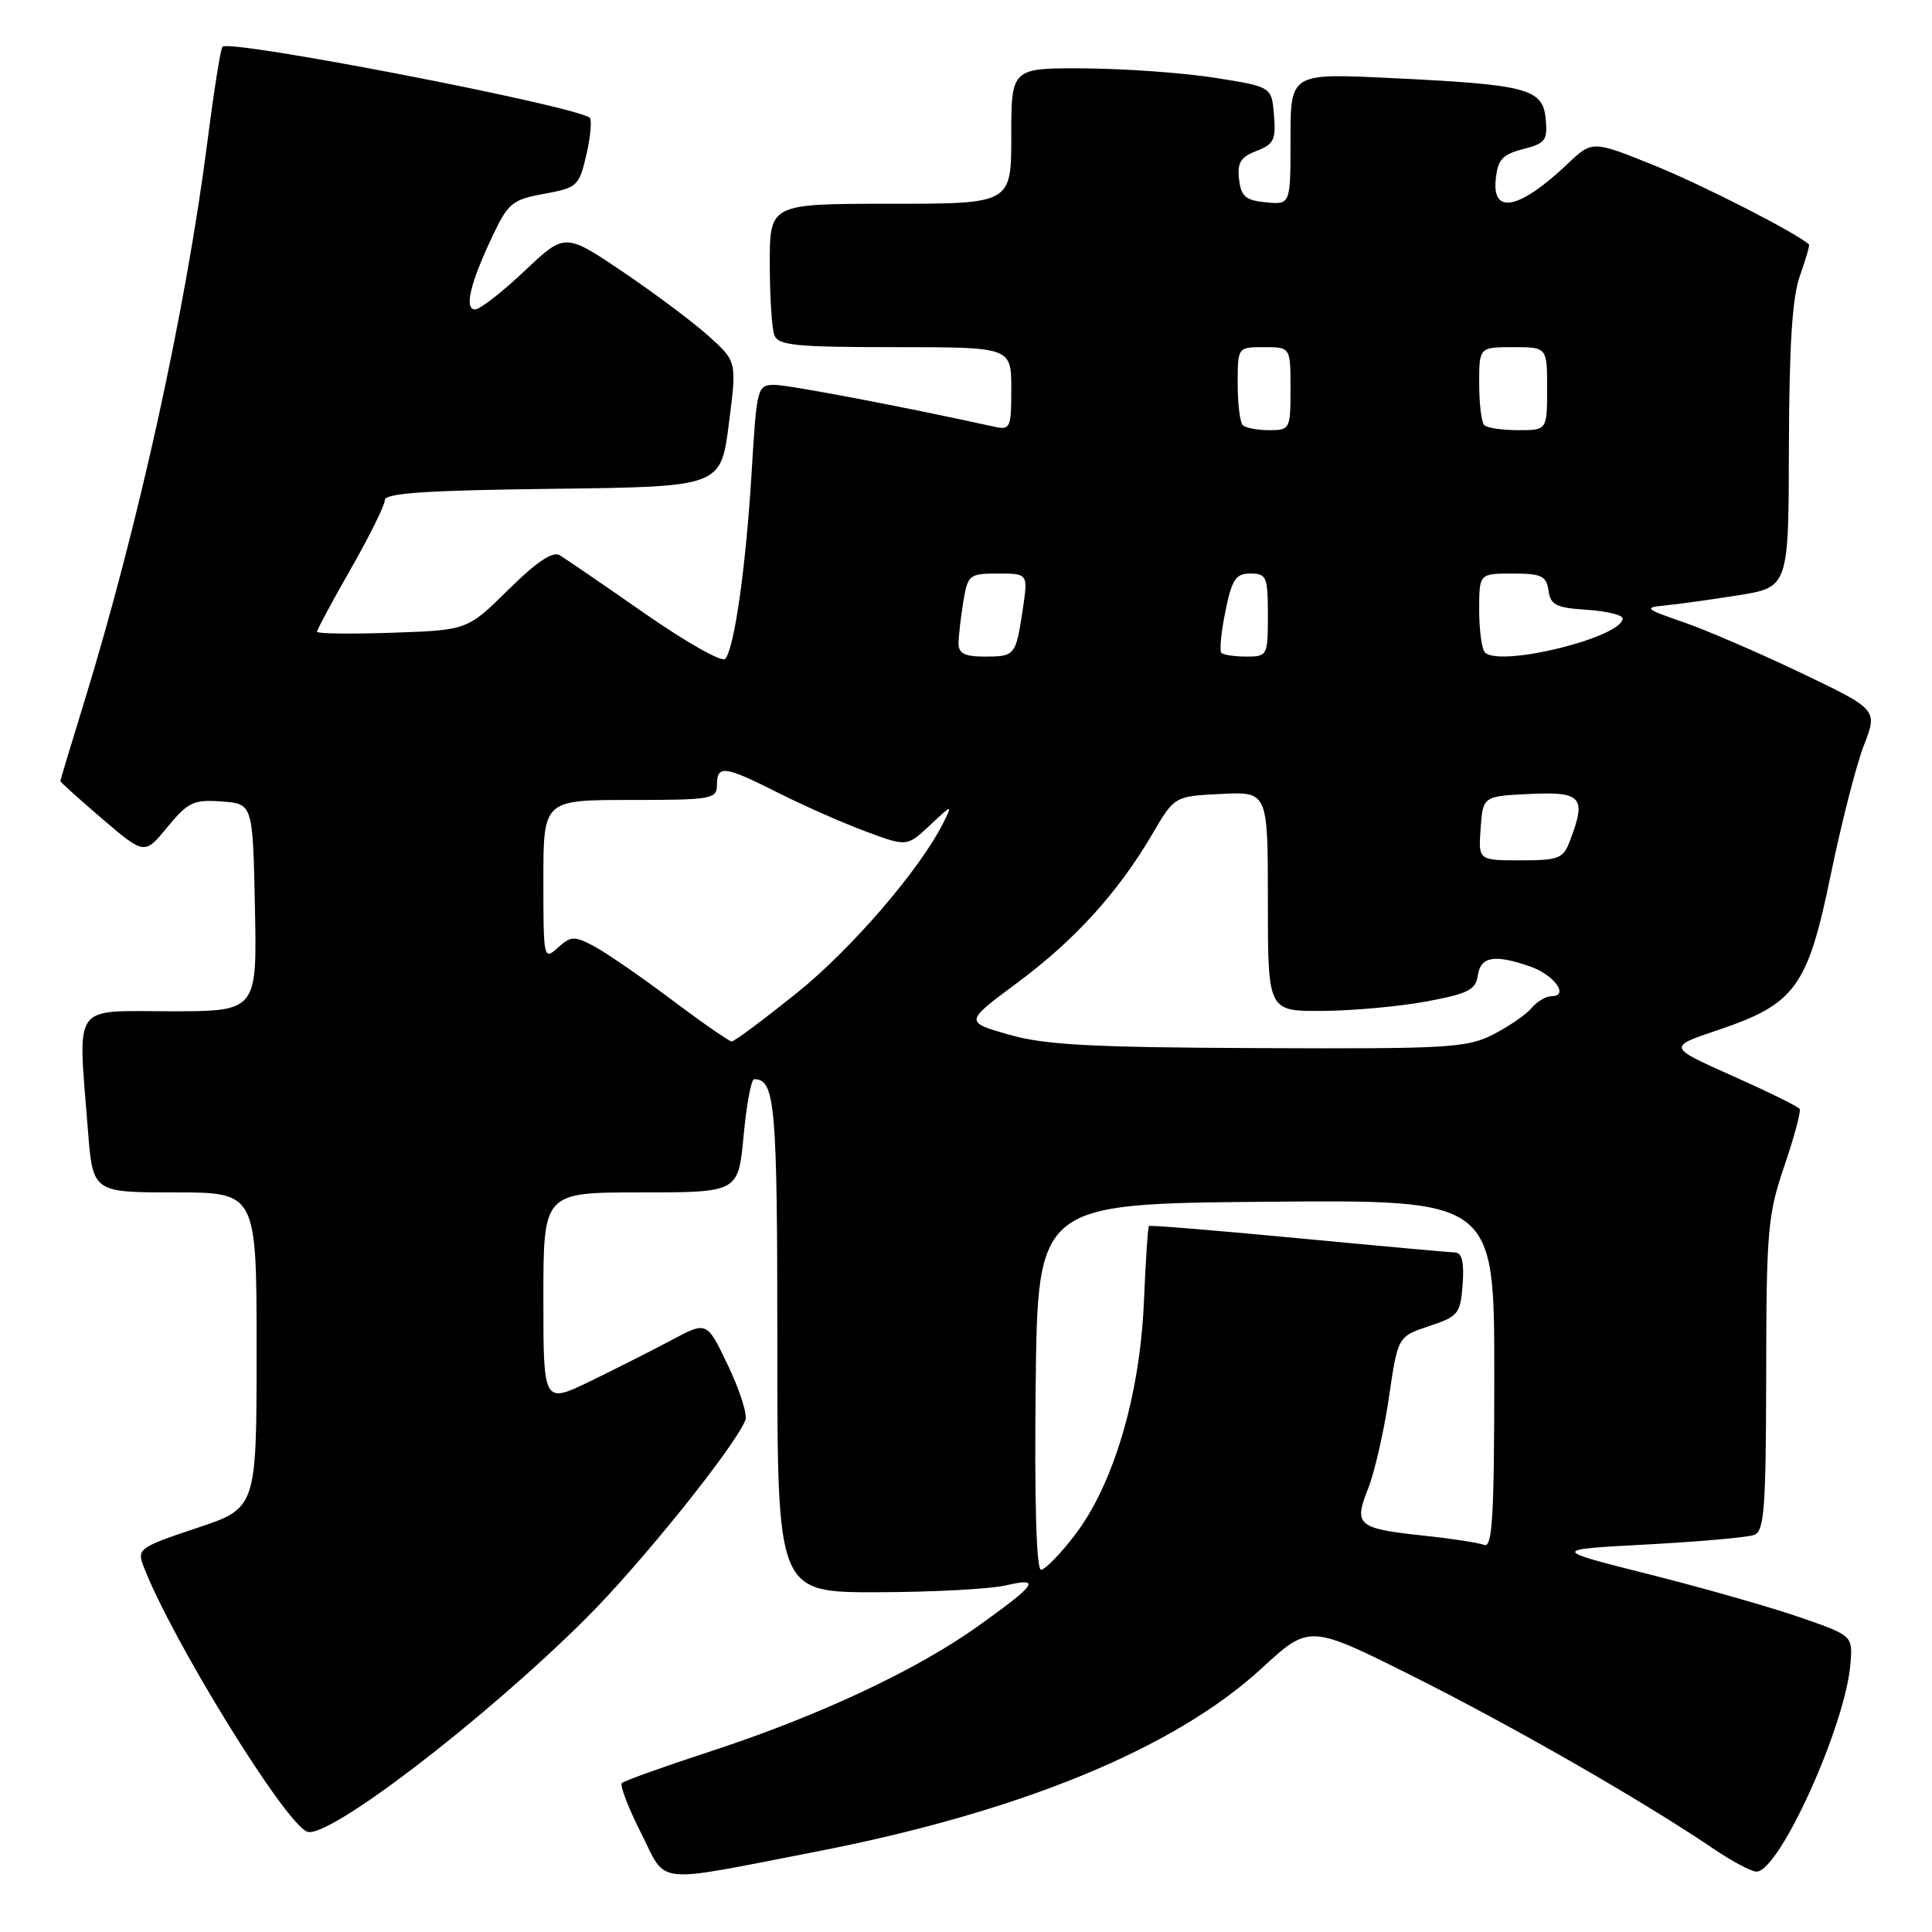 <?xml version="1.0" encoding="UTF-8" standalone="no"?>
<!DOCTYPE svg PUBLIC "-//W3C//DTD SVG 1.1//EN" "http://www.w3.org/Graphics/SVG/1.1/DTD/svg11.dtd" >
<svg xmlns="http://www.w3.org/2000/svg" xmlns:xlink="http://www.w3.org/1999/xlink" version="1.1" viewBox="0 0 256 256">
 <g >
 <path fill="currentColor"
d=" M 108.00 245.38 C 135.13 240.12 155.62 231.70 167.19 221.05 C 173.50 215.24 173.50 215.24 187.24 222.12 C 200.49 228.76 217.62 238.59 227.00 244.94 C 229.47 246.62 232.06 247.99 232.74 248.00 C 235.77 248.01 244.52 228.69 245.19 220.50 C 245.50 216.73 245.50 216.73 238.50 214.30 C 234.65 212.97 225.65 210.40 218.50 208.60 C 205.51 205.33 205.51 205.33 218.21 204.65 C 225.19 204.28 231.60 203.71 232.45 203.38 C 233.78 202.87 234.00 199.83 234.03 182.14 C 234.05 163.06 234.23 160.97 236.43 154.51 C 237.74 150.66 238.66 147.25 238.46 146.94 C 238.27 146.62 234.25 144.65 229.54 142.55 C 220.98 138.73 220.98 138.73 227.57 136.51 C 237.89 133.04 239.51 130.82 242.57 115.98 C 243.98 109.12 245.96 101.37 246.97 98.77 C 248.81 94.03 248.81 94.03 238.66 89.17 C 233.07 86.50 226.03 83.46 223.00 82.42 C 218.03 80.71 217.79 80.50 220.50 80.24 C 222.15 80.09 226.54 79.48 230.25 78.89 C 237.00 77.82 237.00 77.82 237.04 59.16 C 237.08 45.73 237.48 39.39 238.50 36.54 C 239.27 34.36 239.82 32.49 239.70 32.39 C 238.01 30.85 225.58 24.50 219.25 21.94 C 211.00 18.61 211.00 18.61 207.75 21.68 C 201.39 27.71 197.72 28.52 198.19 23.81 C 198.45 21.14 199.04 20.48 201.81 19.76 C 204.78 19.00 205.09 18.59 204.81 15.74 C 204.42 11.74 202.42 11.21 184.25 10.34 C 171.00 9.70 171.00 9.70 171.00 18.41 C 171.00 27.13 171.00 27.13 167.75 26.81 C 165.04 26.55 164.45 26.04 164.18 23.75 C 163.93 21.56 164.40 20.80 166.49 20.00 C 168.78 19.13 169.08 18.52 168.81 15.25 C 168.50 11.50 168.50 11.50 161.00 10.31 C 156.88 9.66 149.11 9.10 143.75 9.06 C 134.00 9.00 134.00 9.00 134.00 18.00 C 134.00 27.00 134.00 27.00 118.00 27.00 C 102.00 27.00 102.00 27.00 102.00 34.92 C 102.00 39.27 102.27 43.55 102.61 44.42 C 103.12 45.77 105.49 46.00 118.61 46.00 C 134.00 46.00 134.00 46.00 134.00 51.52 C 134.00 56.72 133.87 57.01 131.75 56.54 C 119.91 53.93 104.52 51.00 102.63 51.00 C 100.36 51.00 100.27 51.31 99.61 62.35 C 98.85 75.09 97.29 86.09 96.07 87.32 C 95.63 87.77 90.82 85.04 85.38 81.25 C 79.95 77.46 74.89 74.01 74.15 73.56 C 73.23 73.02 71.07 74.47 67.37 78.13 C 61.93 83.50 61.93 83.50 51.97 83.84 C 46.49 84.03 42.00 83.97 42.00 83.71 C 42.00 83.45 44.02 79.69 46.49 75.37 C 48.96 71.04 50.99 66.95 50.99 66.27 C 51.00 65.34 56.45 64.97 73.25 64.77 C 95.50 64.50 95.50 64.50 96.57 56.21 C 97.64 47.91 97.64 47.91 93.94 44.57 C 91.91 42.73 86.78 38.89 82.55 36.03 C 74.86 30.84 74.86 30.84 69.49 35.92 C 66.54 38.71 63.59 41.00 62.95 41.00 C 61.47 41.00 62.31 37.49 65.29 31.22 C 67.33 26.91 67.91 26.44 72.11 25.68 C 76.52 24.87 76.74 24.67 77.72 20.40 C 78.28 17.95 78.45 15.78 78.11 15.57 C 75.31 13.84 30.48 5.19 29.48 6.19 C 29.23 6.43 28.35 12.00 27.51 18.57 C 24.61 41.21 18.31 69.81 11.05 93.37 C 9.37 98.80 8.00 103.36 8.00 103.50 C 8.00 103.64 10.51 105.90 13.57 108.52 C 19.15 113.28 19.15 113.28 22.19 109.59 C 24.92 106.27 25.65 105.93 29.37 106.20 C 33.50 106.50 33.50 106.50 33.78 120.25 C 34.06 134.00 34.06 134.00 22.53 134.00 C 9.39 134.00 10.32 132.64 11.65 149.75 C 12.30 158.00 12.30 158.00 23.15 158.00 C 34.00 158.00 34.00 158.00 34.00 178.92 C 34.00 199.84 34.00 199.84 26.05 202.48 C 18.50 205.00 18.14 205.25 18.99 207.47 C 22.64 217.08 37.73 241.57 40.70 242.71 C 43.41 243.76 63.98 228.03 77.57 214.52 C 84.81 207.33 97.43 191.63 98.77 188.16 C 99.05 187.42 98.02 184.18 96.47 180.95 C 93.67 175.07 93.67 175.07 89.08 177.52 C 86.56 178.86 81.69 181.33 78.25 183.00 C 72.00 186.03 72.00 186.03 72.00 172.01 C 72.00 158.00 72.00 158.00 84.91 158.00 C 97.83 158.00 97.83 158.00 98.53 150.50 C 98.92 146.38 99.54 143.00 99.92 143.00 C 102.72 143.00 103.00 146.22 103.00 178.20 C 103.00 211.00 103.00 211.00 116.25 210.98 C 123.54 210.96 131.18 210.56 133.24 210.08 C 138.04 208.97 137.41 209.89 129.54 215.51 C 121.37 221.34 108.45 227.38 94.22 232.04 C 88.01 234.07 82.69 235.97 82.40 236.27 C 82.11 236.56 83.24 239.52 84.92 242.84 C 88.45 249.84 86.25 249.60 108.00 245.38 Z  M 137.23 183.75 C 137.50 159.50 137.50 159.50 167.75 159.24 C 198.00 158.97 198.00 158.97 198.00 182.09 C 198.00 200.88 197.75 205.12 196.67 204.71 C 195.95 204.43 192.41 203.88 188.82 203.50 C 179.85 202.54 179.34 202.12 181.27 197.28 C 182.13 195.13 183.37 189.71 184.03 185.23 C 185.22 177.09 185.22 177.09 189.36 175.72 C 193.24 174.43 193.52 174.09 193.81 170.17 C 194.02 167.26 193.72 165.99 192.81 165.96 C 192.09 165.94 182.72 165.09 172.00 164.07 C 161.28 163.05 152.38 162.32 152.24 162.45 C 152.10 162.58 151.80 167.14 151.57 172.59 C 151.04 184.90 147.55 196.68 142.46 203.35 C 140.51 205.91 138.47 208.00 137.94 208.00 C 137.33 208.00 137.06 198.97 137.23 183.75 Z  M 133.66 137.09 C 127.81 135.41 127.81 135.41 134.81 130.21 C 142.46 124.53 148.16 118.24 152.70 110.50 C 155.63 105.50 155.63 105.50 161.82 105.20 C 168.00 104.90 168.00 104.90 168.00 119.45 C 168.00 134.00 168.00 134.00 175.25 133.95 C 179.24 133.93 185.43 133.36 189.00 132.70 C 194.53 131.67 195.55 131.16 195.82 129.25 C 196.18 126.73 198.04 126.42 202.77 128.07 C 205.95 129.18 207.97 132.00 205.59 132.00 C 204.85 132.00 203.66 132.71 202.94 133.57 C 202.22 134.44 199.93 136.01 197.86 137.07 C 194.38 138.85 191.90 138.99 166.79 138.88 C 144.52 138.79 138.42 138.46 133.66 137.09 Z  M 88.93 132.42 C 84.84 129.35 80.22 126.17 78.66 125.35 C 76.09 124.00 75.64 124.02 73.91 125.58 C 72.04 127.27 72.00 127.08 72.00 116.65 C 72.00 106.00 72.00 106.00 83.50 106.00 C 94.33 106.00 95.00 105.88 95.00 104.00 C 95.00 101.34 95.99 101.46 103.03 105.01 C 106.31 106.67 111.51 108.97 114.58 110.12 C 120.17 112.21 120.17 112.21 123.22 109.35 C 126.19 106.56 126.23 106.55 125.01 109.00 C 121.89 115.23 112.82 125.76 105.54 131.61 C 101.16 135.12 97.30 138.00 96.96 138.00 C 96.63 138.00 93.01 135.49 88.93 132.42 Z  M 196.19 109.75 C 196.50 105.50 196.50 105.50 202.75 105.20 C 209.60 104.88 210.24 105.62 208.02 111.43 C 207.14 113.77 206.54 114.00 201.47 114.00 C 195.89 114.00 195.89 114.00 196.19 109.75 Z  M 127.01 85.25 C 127.02 84.29 127.30 81.81 127.64 79.75 C 128.24 76.15 128.42 76.00 132.24 76.00 C 136.23 76.00 136.23 76.00 135.52 80.75 C 134.60 86.89 134.50 87.00 130.44 87.00 C 127.83 87.00 127.00 86.58 127.01 85.25 Z  M 161.84 86.51 C 161.57 86.23 161.81 83.76 162.37 81.01 C 163.24 76.74 163.74 76.00 165.70 76.00 C 167.82 76.00 168.00 76.43 168.00 81.50 C 168.00 86.87 167.93 87.00 165.17 87.00 C 163.61 87.00 162.11 86.78 161.84 86.51 Z  M 196.75 86.44 C 196.34 86.01 196.00 83.49 196.00 80.83 C 196.00 76.00 196.00 76.00 200.43 76.00 C 204.26 76.00 204.90 76.30 205.18 78.25 C 205.45 80.17 206.20 80.54 210.25 80.80 C 212.86 80.97 215.00 81.48 215.00 81.94 C 215.00 84.45 198.72 88.46 196.75 86.44 Z  M 164.67 56.33 C 164.30 55.97 164.00 53.49 164.00 50.83 C 164.00 46.00 164.00 46.00 167.50 46.00 C 171.00 46.00 171.00 46.00 171.00 51.50 C 171.00 56.87 170.93 57.00 168.17 57.00 C 166.61 57.00 165.03 56.70 164.67 56.33 Z  M 196.67 56.33 C 196.30 55.97 196.00 53.49 196.00 50.83 C 196.00 46.00 196.00 46.00 200.50 46.00 C 205.00 46.00 205.00 46.00 205.00 51.50 C 205.00 57.00 205.00 57.00 201.17 57.00 C 199.06 57.00 197.03 56.70 196.67 56.33 Z "/>
</g>
</svg>
